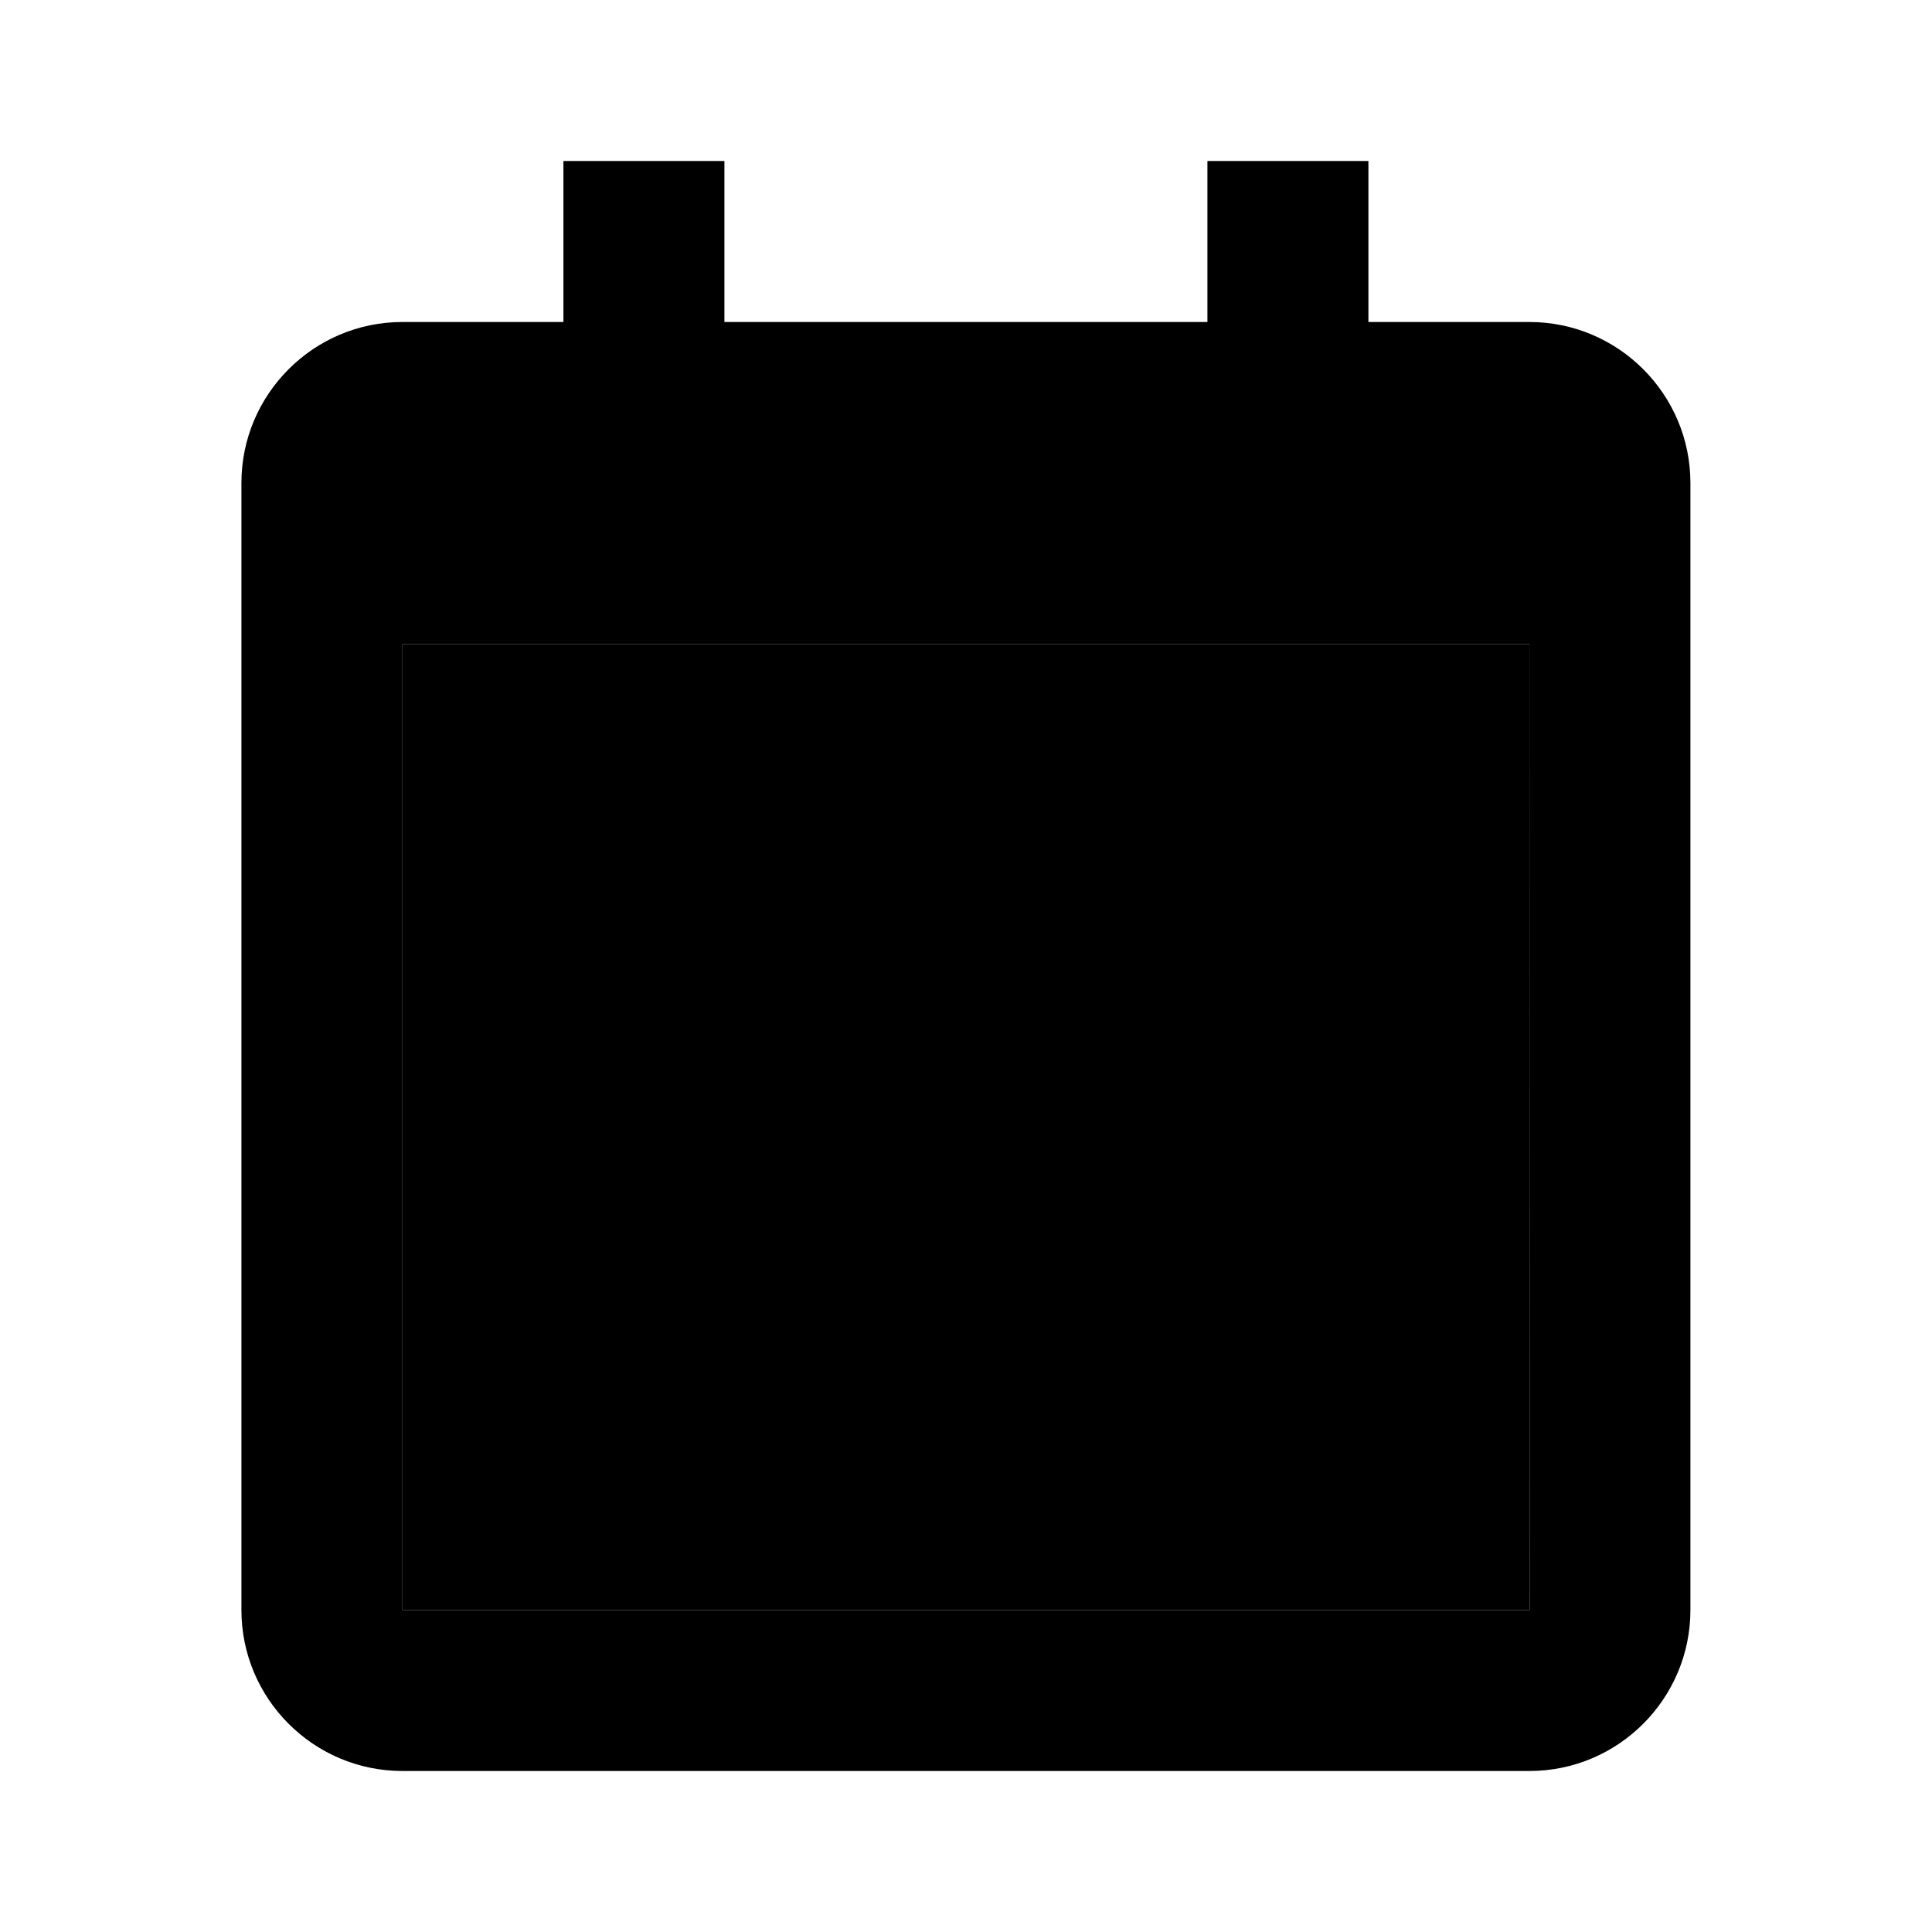 <svg xmlns="http://www.w3.org/2000/svg" viewBox="0 0 24 24"><path d="M4.998 8H19v12H4.998z"/><path d="M2.999 6v14c0 1.103.897 2 2 2h14c1.103 0 2-.897 2-2V6c0-1.103-.897-2-2-2h-2V2h-2v2h-6V2h-2v2h-2c-1.103 0-2 .897-2 2zm16.002 14H4.999V8h14l.002 12z"/></svg>
